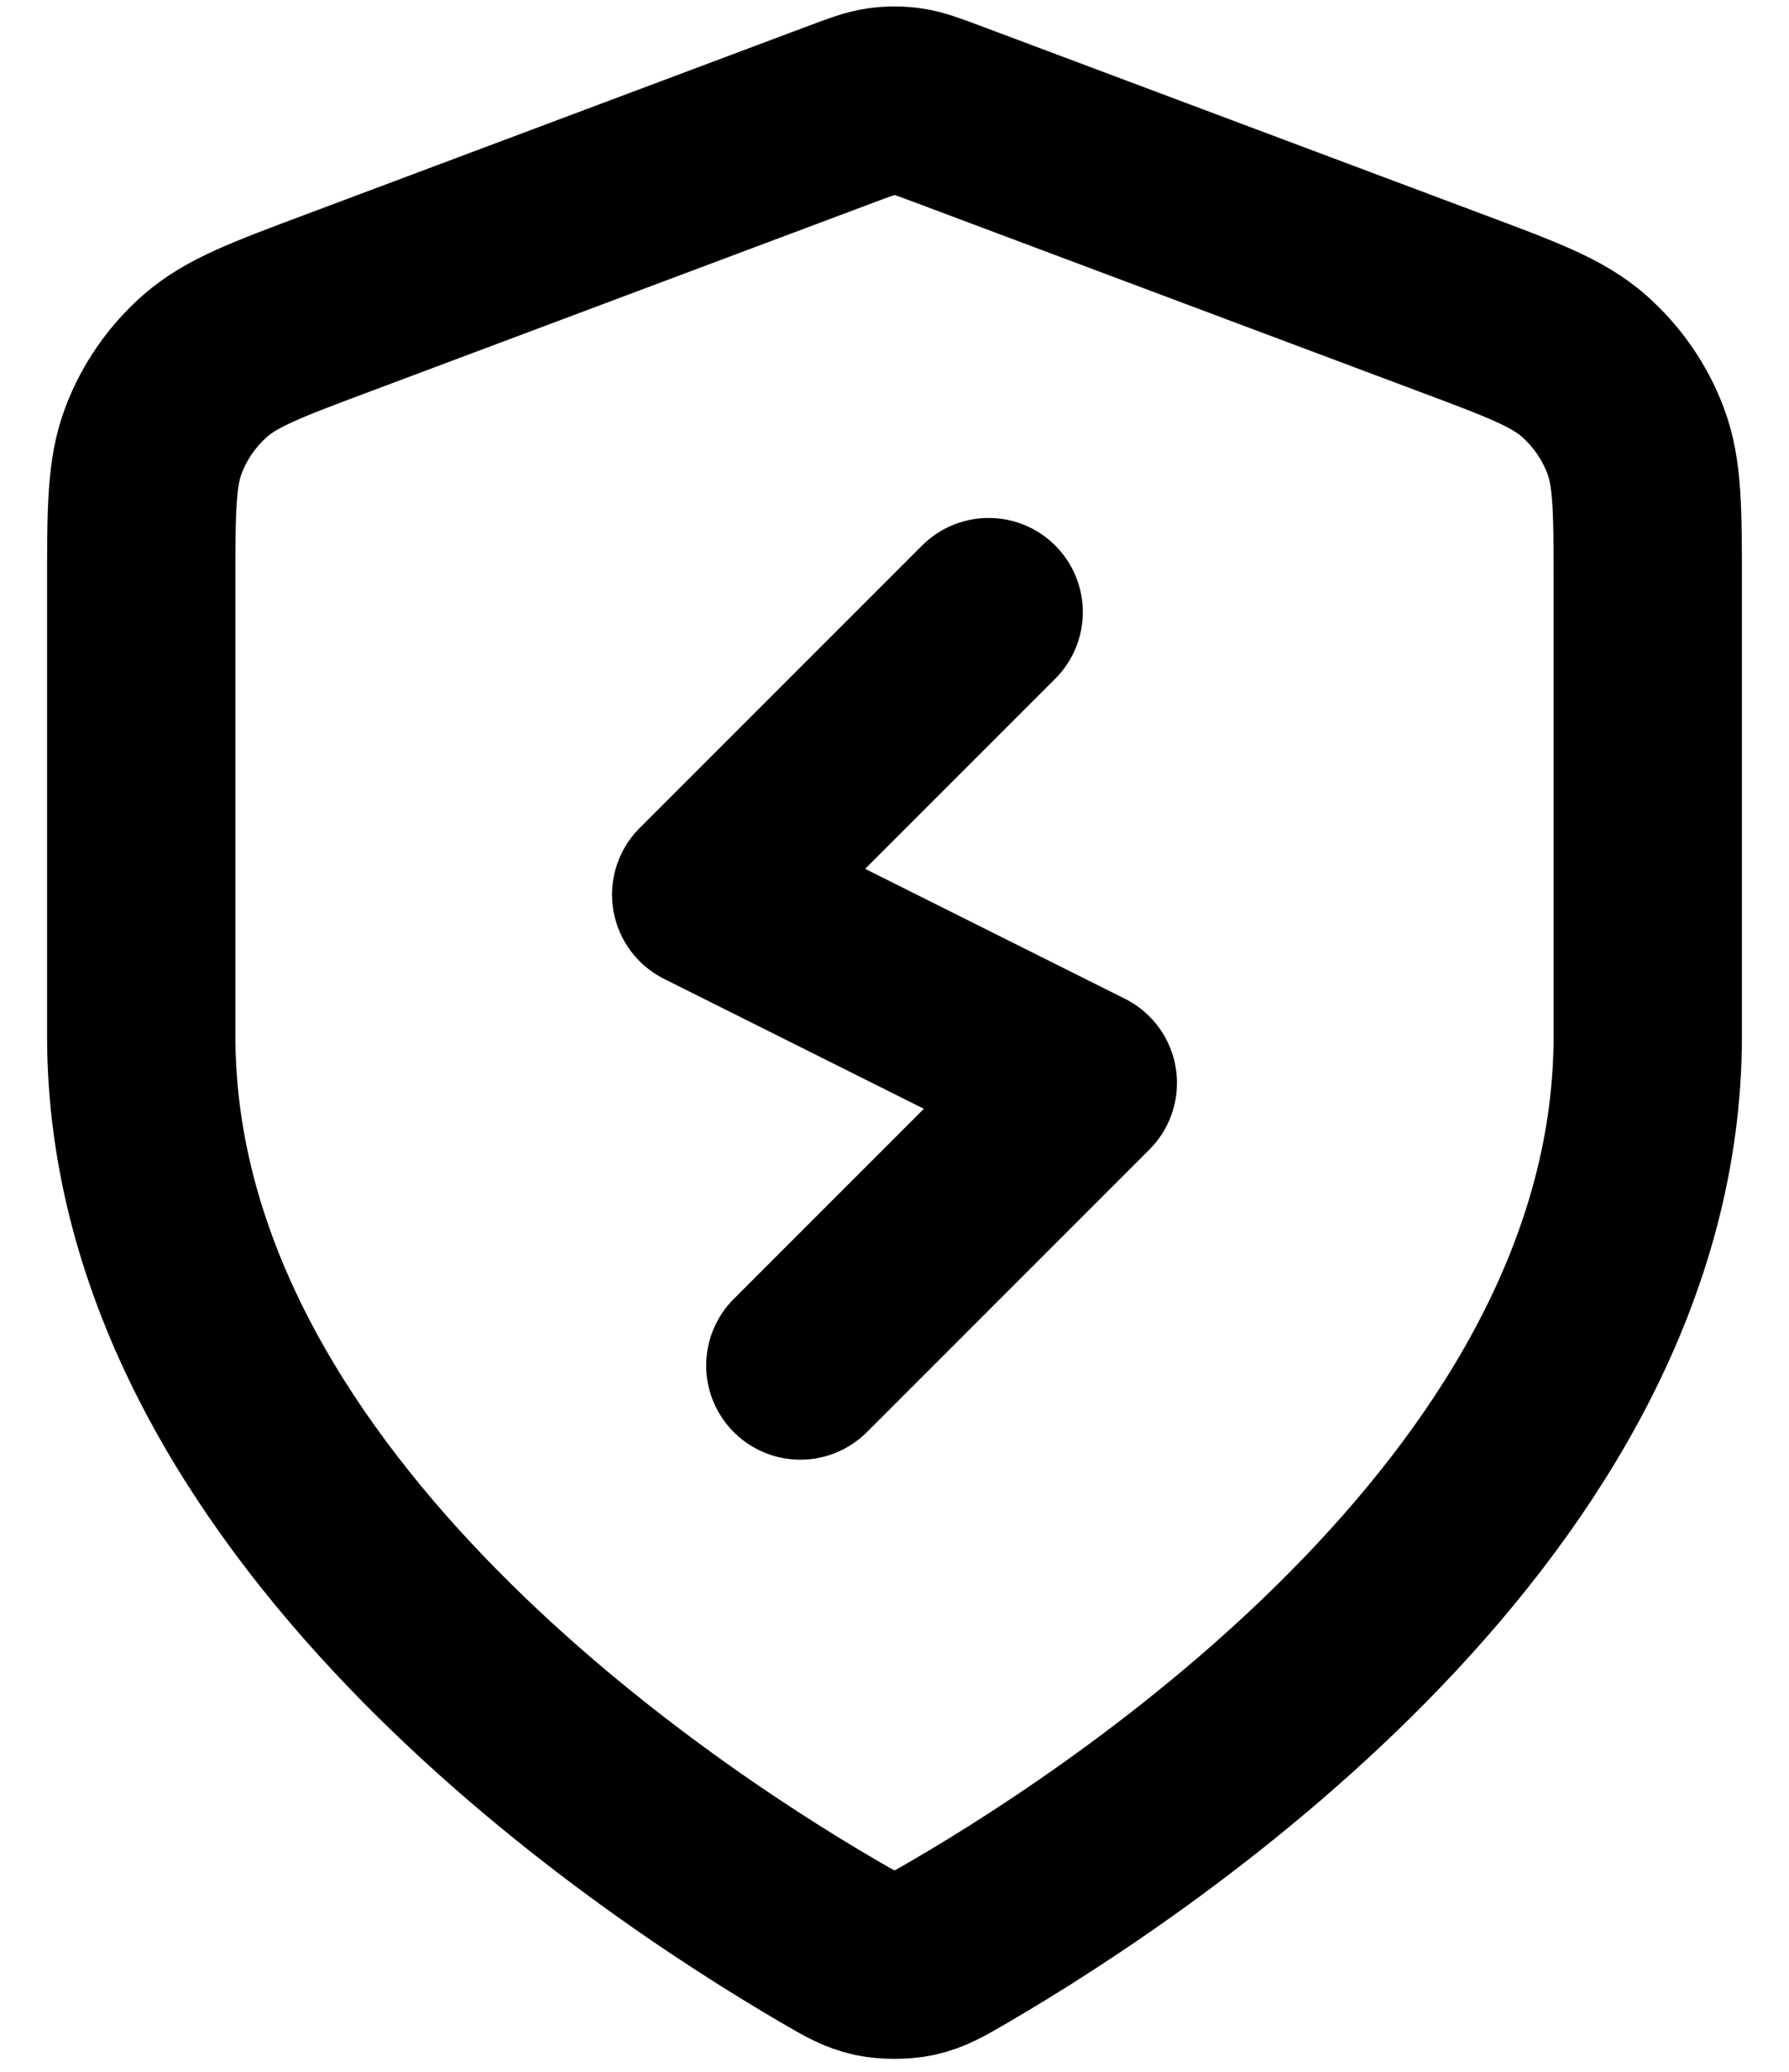 <svg  viewBox="0 0 19 22" fill="none" xmlns="http://www.w3.org/2000/svg">
<path d="M10.5 6.5L7.5 9.5L11.5 11.5L8.5 14.5M17.5 11C17.5 15.909 12.146 19.479 10.198 20.615C9.977 20.744 9.866 20.809 9.71 20.843C9.588 20.869 9.412 20.869 9.29 20.843C9.134 20.809 9.023 20.744 8.802 20.615C6.854 19.479 1.5 15.909 1.5 11V6.218C1.5 5.418 1.5 5.019 1.631 4.675C1.746 4.372 1.934 4.101 2.178 3.886C2.454 3.643 2.828 3.502 3.576 3.222L8.938 1.211C9.146 1.133 9.25 1.094 9.357 1.079C9.452 1.065 9.548 1.065 9.643 1.079C9.75 1.094 9.854 1.133 10.062 1.211L15.424 3.222C16.172 3.502 16.547 3.643 16.822 3.886C17.066 4.101 17.254 4.372 17.369 4.675C17.5 5.019 17.5 5.418 17.5 6.218V11Z" stroke="currentColor" stroke-width="2" stroke-linecap="round" stroke-linejoin="round"/>
</svg>
